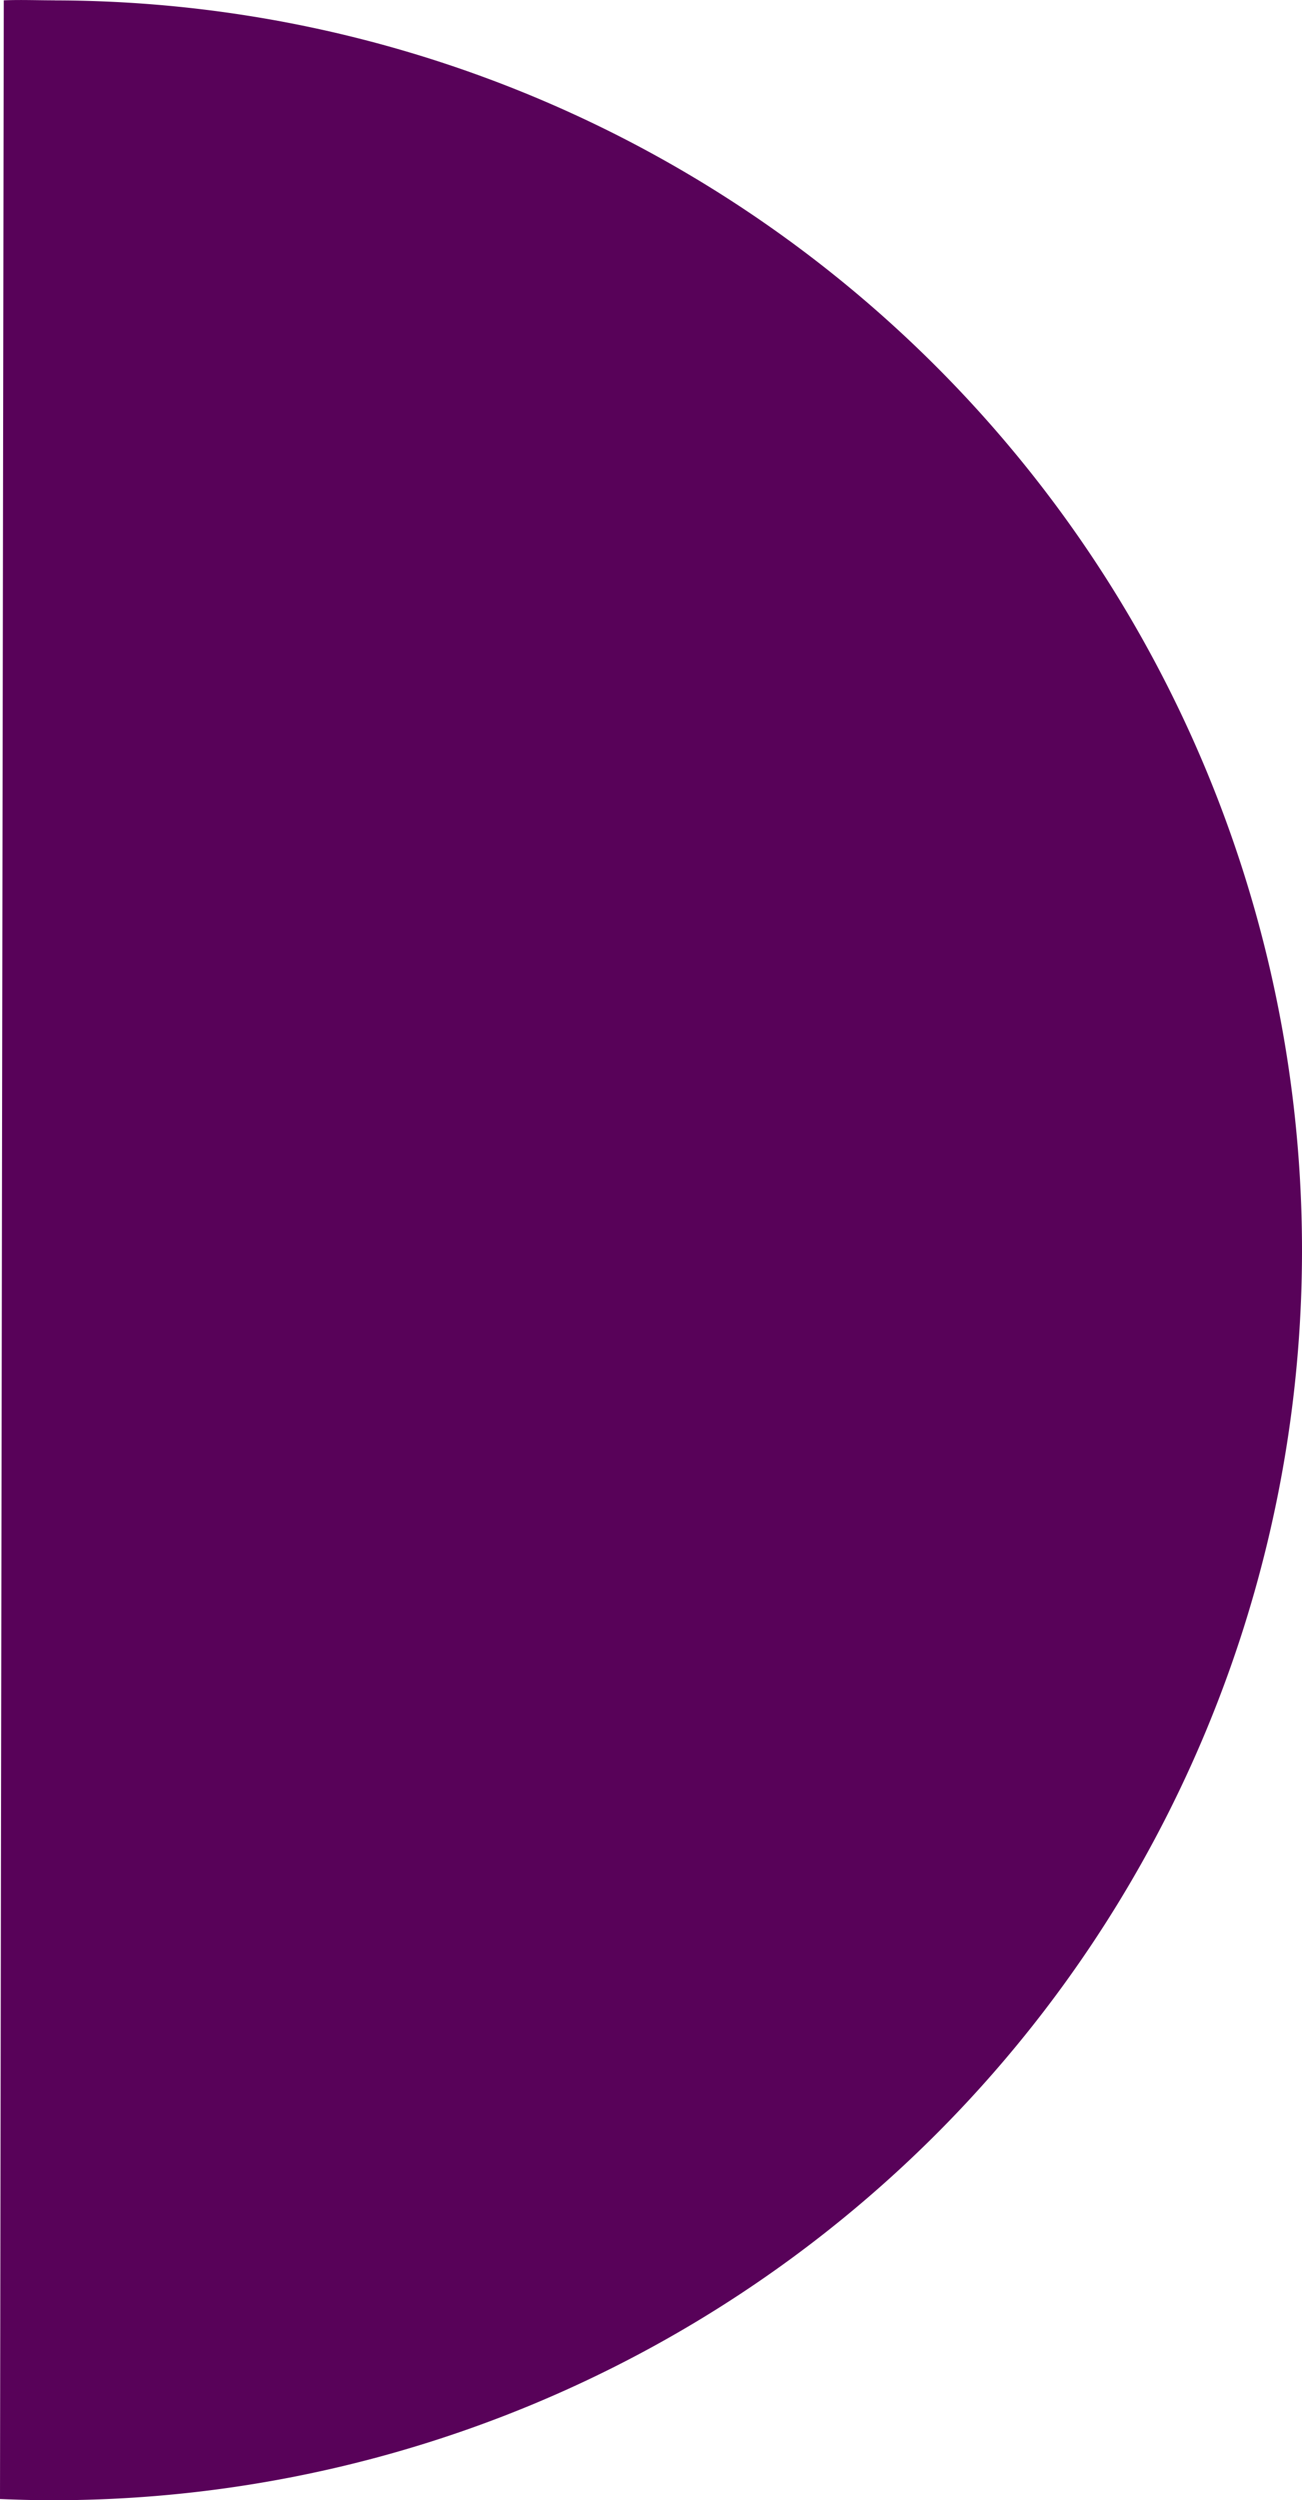 <svg xmlns="http://www.w3.org/2000/svg" width="60.761" height="116.596" viewBox="0 0 60.761 116.596">
  <path id="Path_133" data-name="Path 133" d="M1514.186,659.158c-.8,0-1.592-.034-2.383,0l-.176,116.527c.791.033,1.584.055,2.383.056a58.29,58.29,0,0,0,.176-116.58Z" transform="translate(-1511.627 -659.142)" fill="#580259"/>
</svg>
